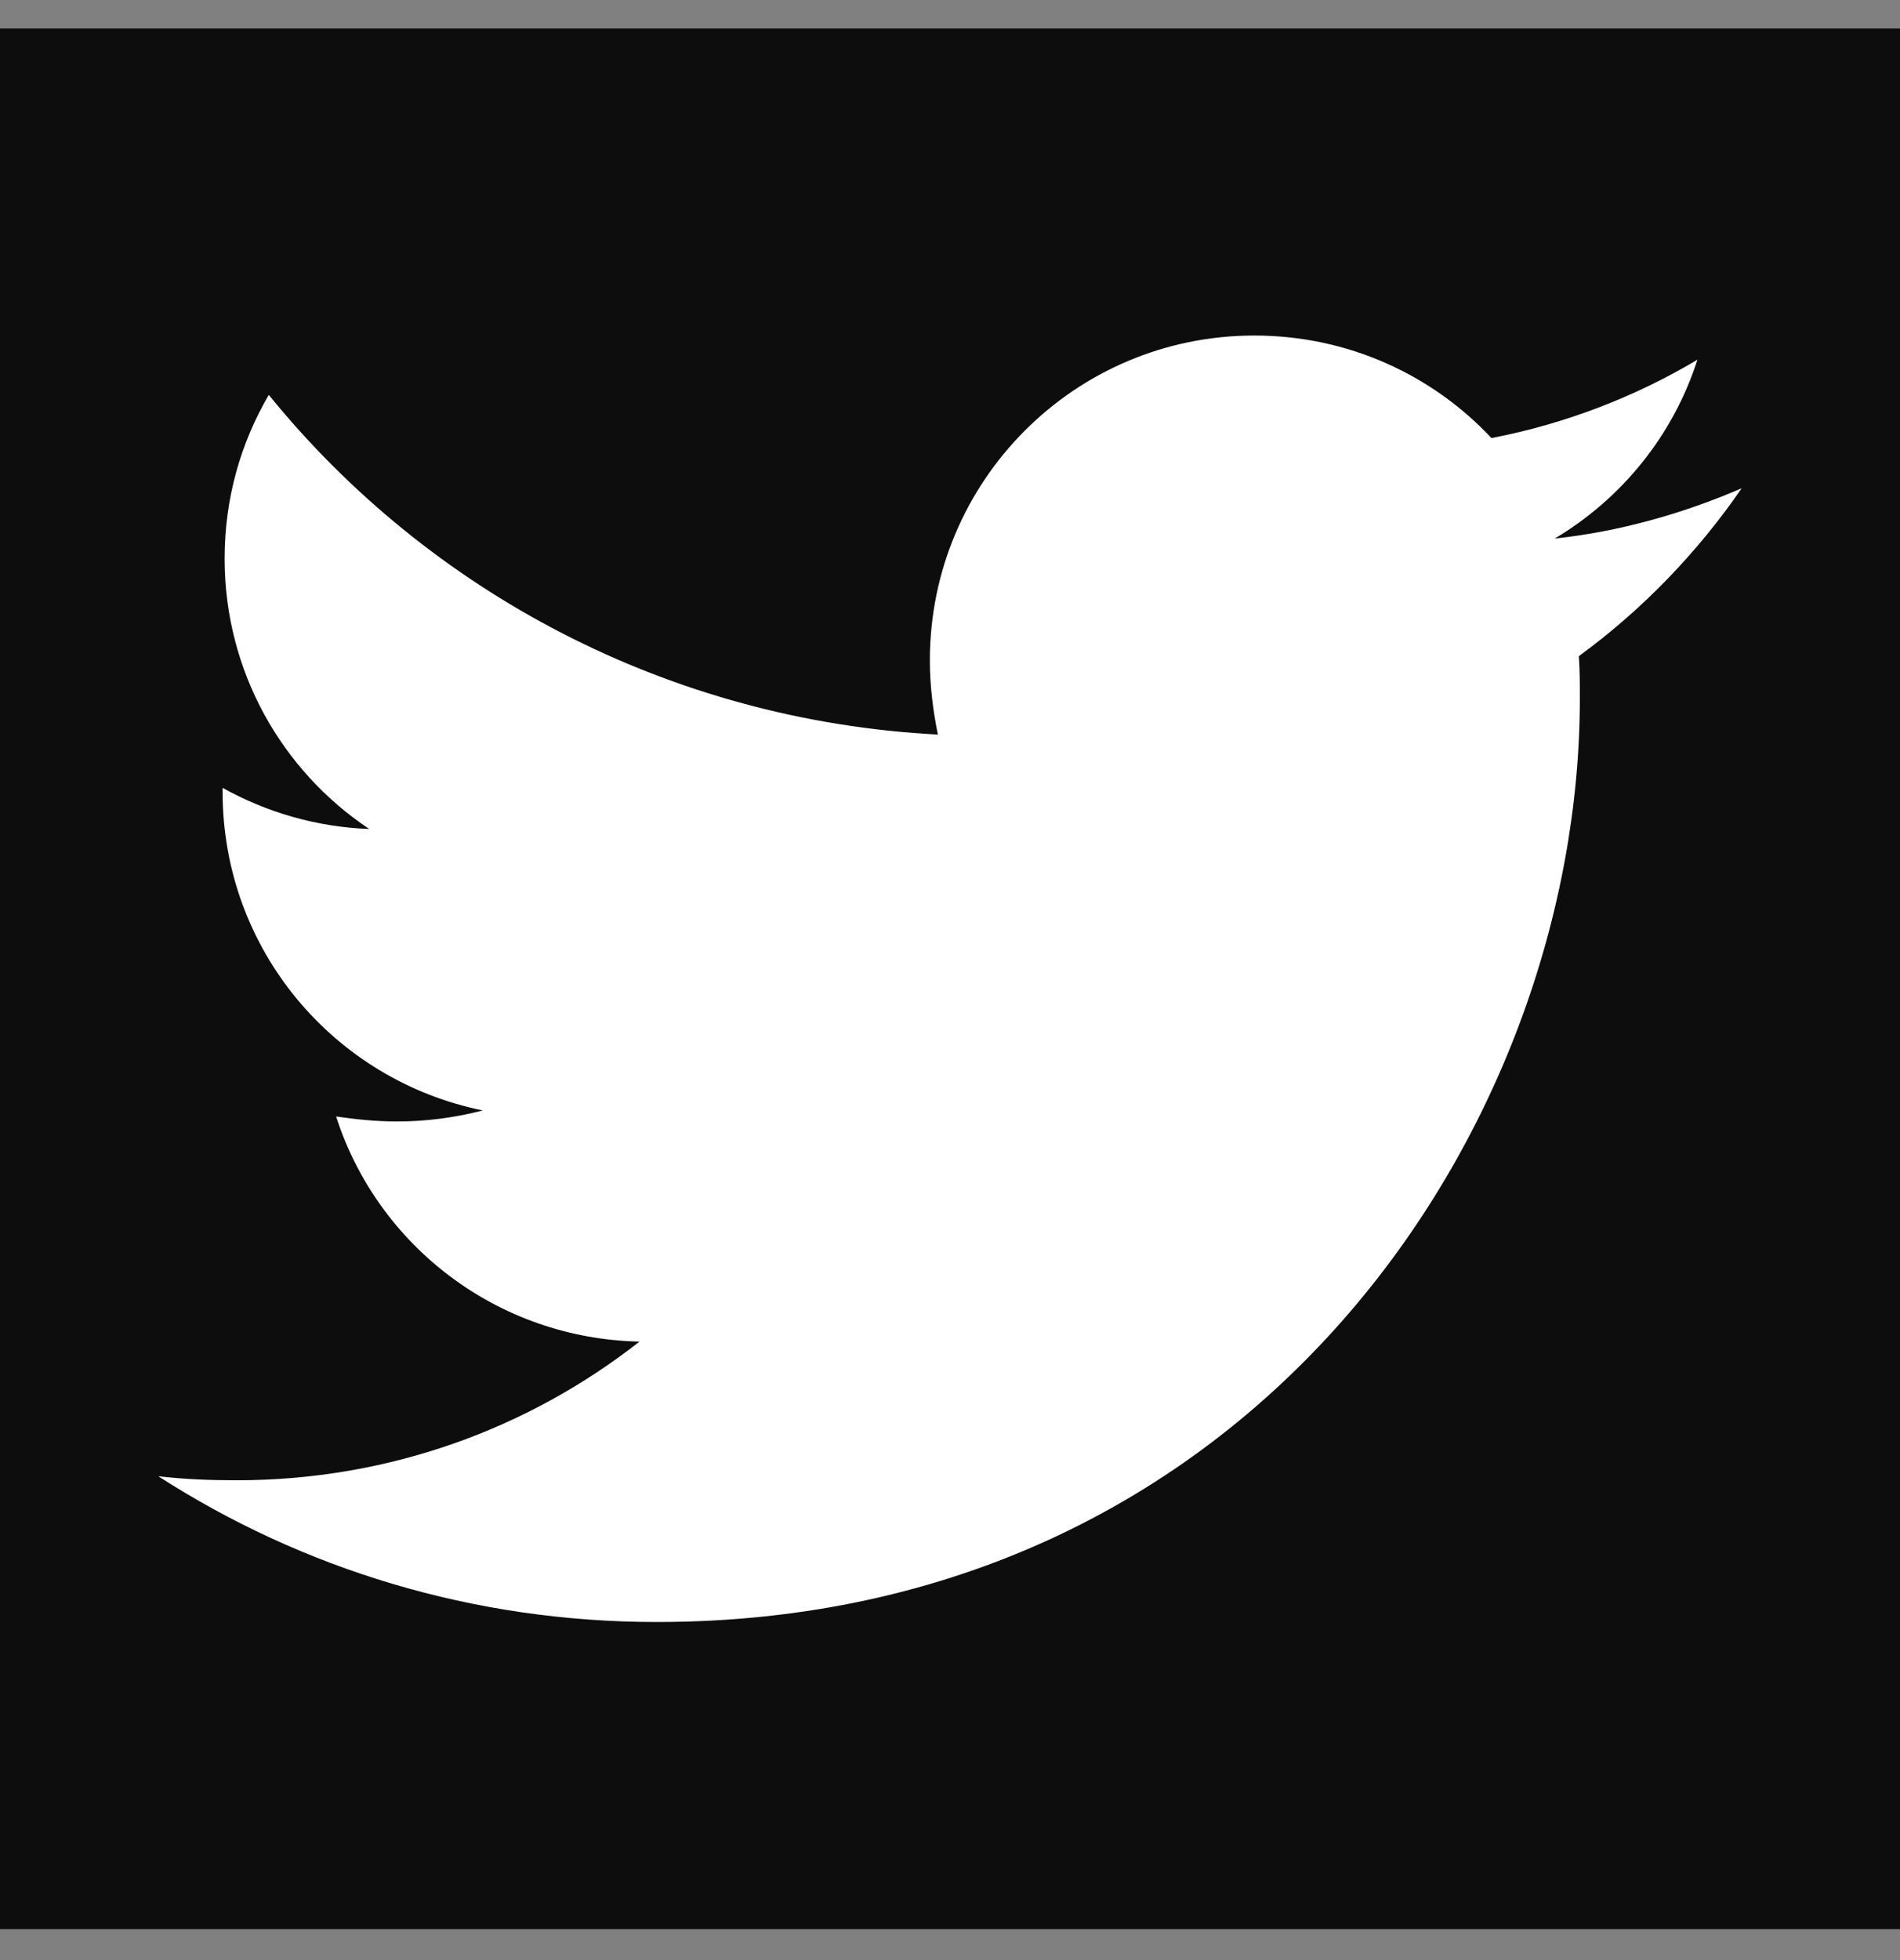 <svg width="32" height="33" viewBox="0 0 32 33" fill="none" xmlns="http://www.w3.org/2000/svg">
<rect x="0" y="0" width="32" height="33" fill="#808080" stroke="none"/>
<rect y="0.479" width="32" height="32" fill="#0D0D0D"/>
<g clip-path="url(#clip0_2002_1081)">
<path d="M26.591 11.047C26.608 11.284 26.608 11.521 26.608 11.758C26.608 18.983 21.109 27.308 11.059 27.308C7.962 27.308 5.086 26.411 2.666 24.854C3.106 24.905 3.529 24.922 3.986 24.922C6.541 24.922 8.893 24.059 10.771 22.587C8.368 22.536 6.355 20.962 5.661 18.797C5.999 18.847 6.338 18.881 6.693 18.881C7.184 18.881 7.675 18.814 8.131 18.695C5.627 18.187 3.749 15.988 3.749 13.331V13.264C4.476 13.67 5.323 13.924 6.219 13.957C4.747 12.976 3.783 11.301 3.783 9.406C3.783 8.391 4.053 7.46 4.527 6.648C7.218 9.964 11.262 12.13 15.796 12.367C15.712 11.961 15.661 11.538 15.661 11.115C15.661 8.103 18.097 5.649 21.126 5.649C22.7 5.649 24.121 6.309 25.119 7.375C26.355 7.138 27.539 6.682 28.588 6.056C28.182 7.325 27.319 8.391 26.185 9.067C27.285 8.949 28.351 8.644 29.333 8.221C28.588 9.304 27.657 10.269 26.591 11.047Z" fill="white"/>
</g>
<defs>
<clipPath id="clip0_2002_1081">
<rect width="26.667" height="26.667" fill="white" transform="translate(2.666 3.146)"/>
</clipPath>
</defs>
</svg>
